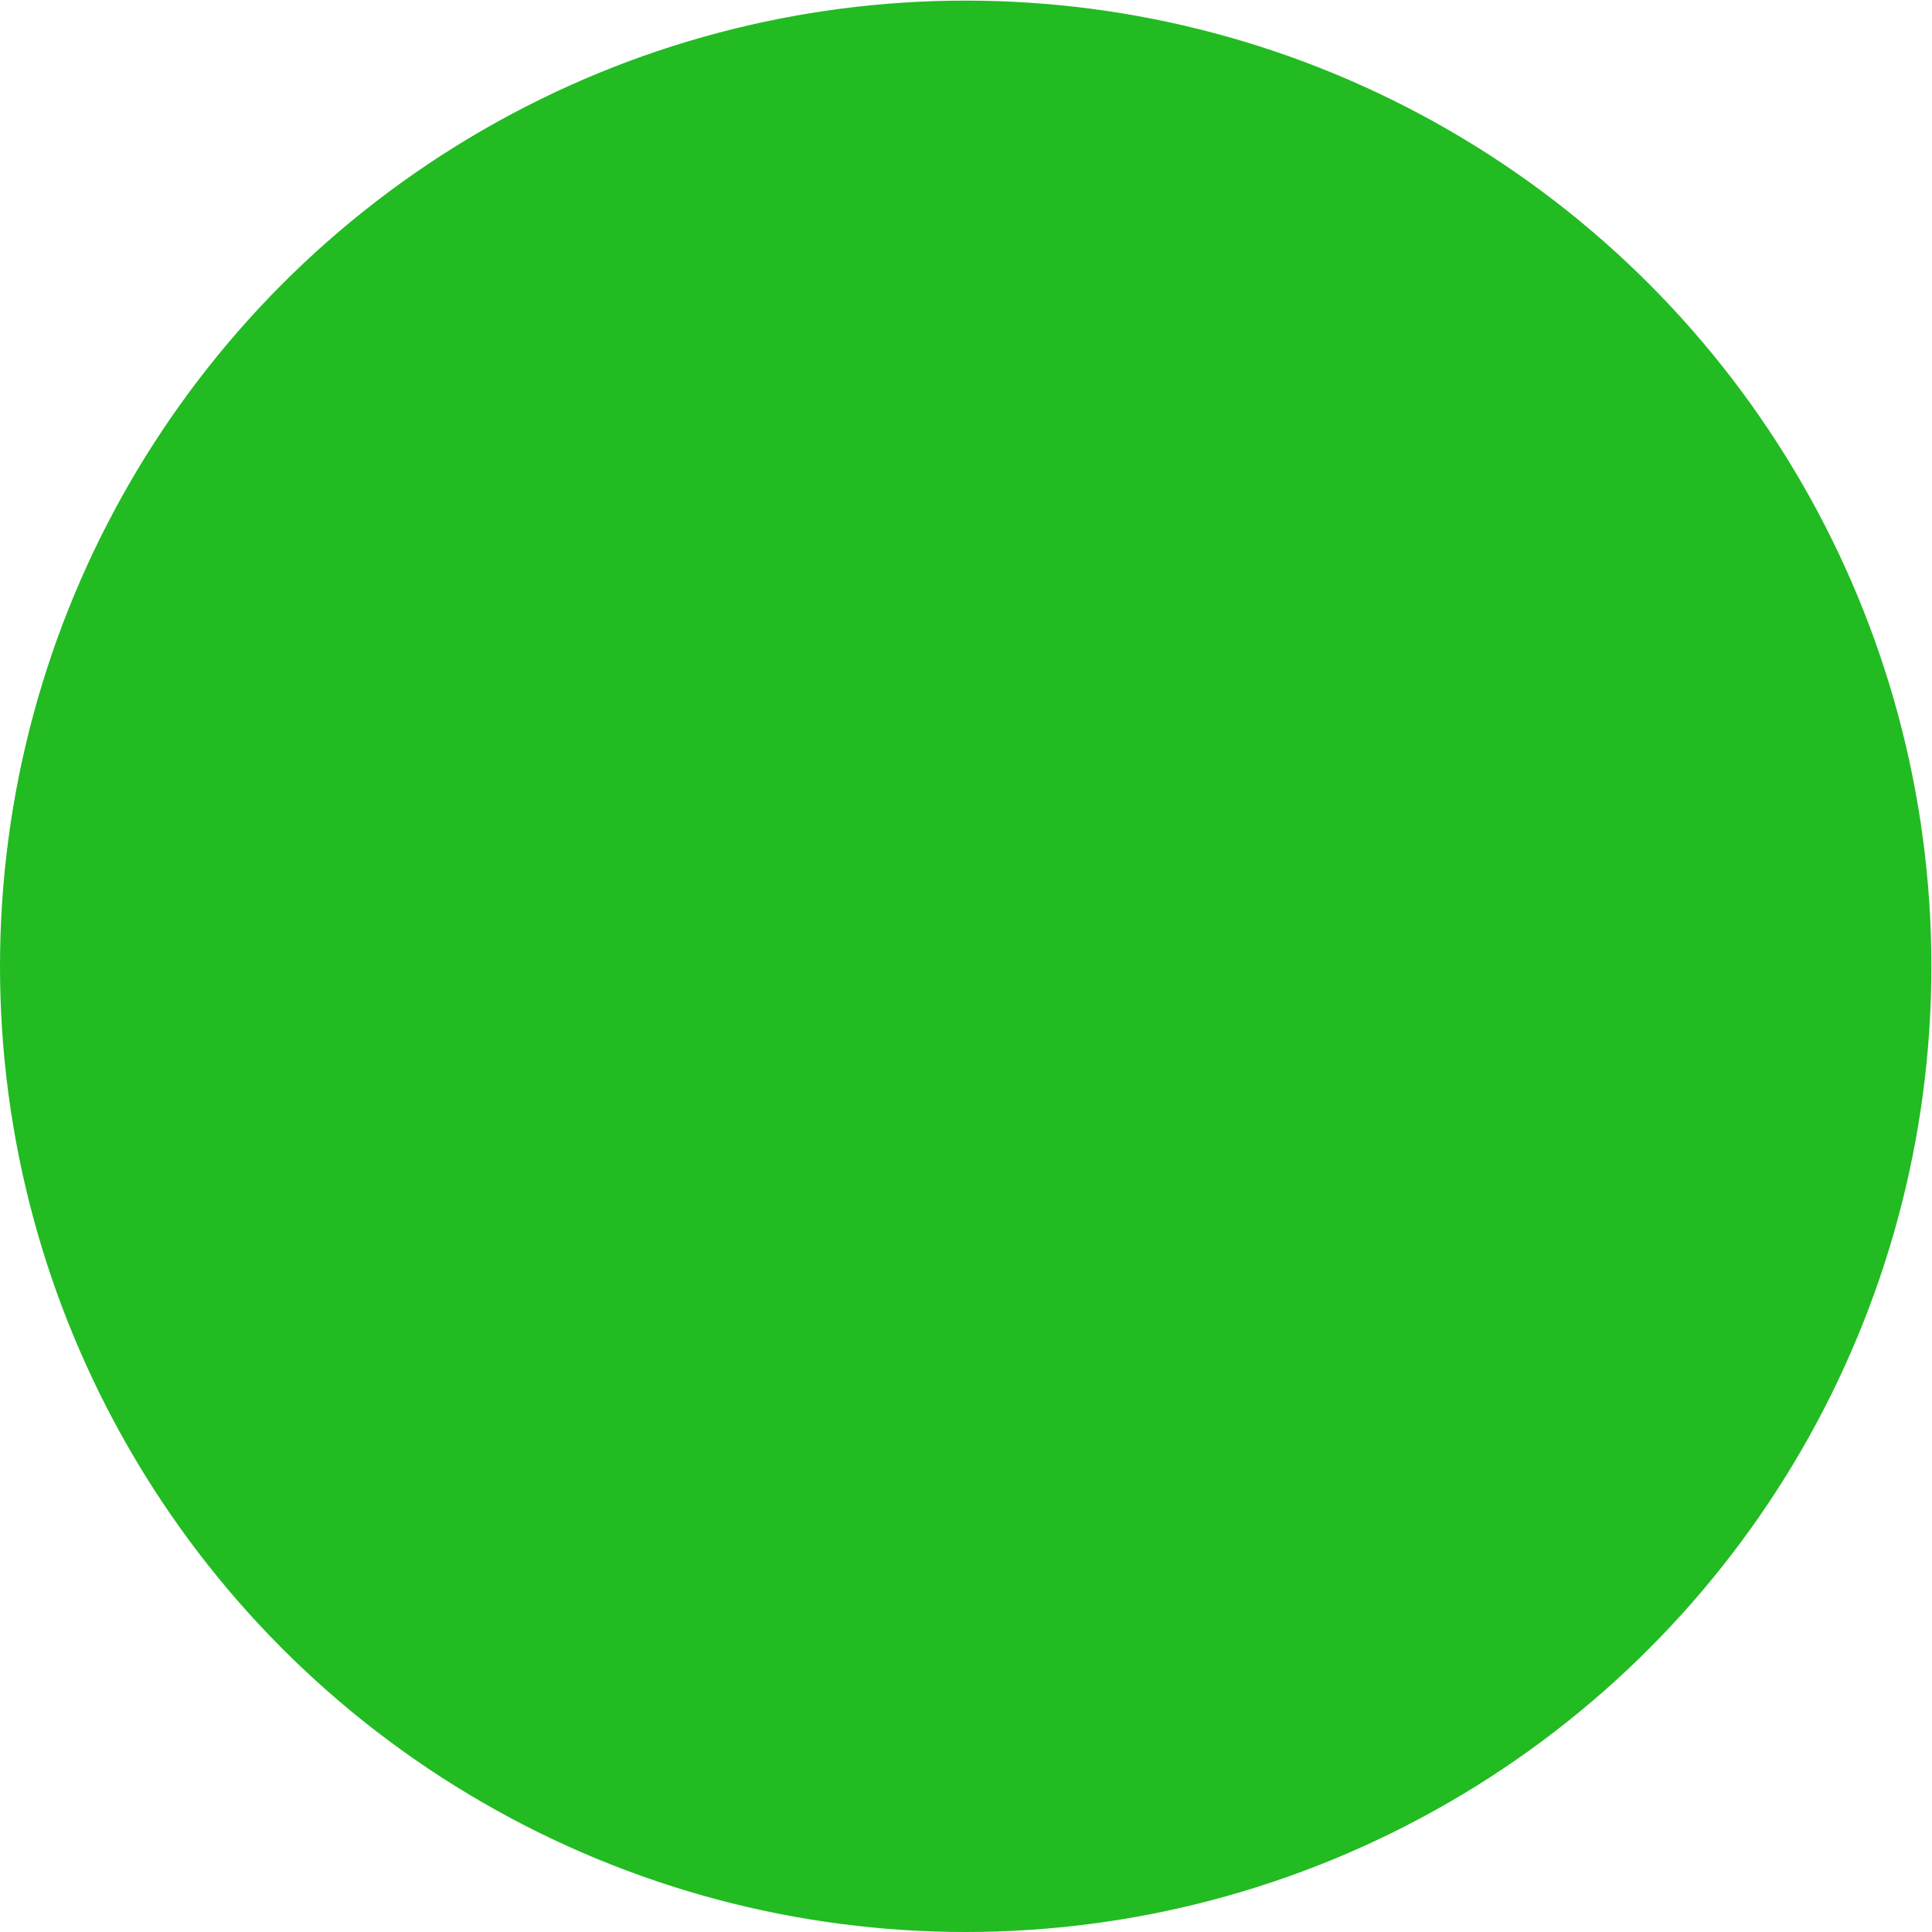 <?xml version="1.0" encoding="UTF-8" standalone="no"?>
<!-- Created with Inkscape (http://www.inkscape.org/) -->

<svg
   width="3.175mm"
   height="3.175mm"
   viewBox="0 0 3.175 3.175"
   version="1.1"
   id="svg1513"
   inkscape:version="1.1 (c68e22c387, 2021-05-23)"
   sodipodi:docname="sliderbar-circle-green.svg"
   xmlns:inkscape="http://www.inkscape.org/namespaces/inkscape"
   xmlns:sodipodi="http://sodipodi.sourceforge.net/DTD/sodipodi-0.dtd"
   xmlns="http://www.w3.org/2000/svg"
   xmlns:svg="http://www.w3.org/2000/svg">
  <sodipodi:namedview
     id="namedview1515"
     pagecolor="#ffffff"
     bordercolor="#666666"
     borderopacity="1.0"
     inkscape:pageshadow="2"
     inkscape:pageopacity="0.0"
     inkscape:pagecheckerboard="0"
     inkscape:document-units="mm"
     showgrid="false"
     inkscape:zoom="0.67081229"
     inkscape:cx="218.39194"
     inkscape:cy="239.26216"
     inkscape:window-width="1680"
     inkscape:window-height="987"
     inkscape:window-x="242"
     inkscape:window-y="1072"
     inkscape:window-maximized="1"
     inkscape:current-layer="layer1" />
  <defs
     id="defs1510" />
  <g
     inkscape:label="Layer 1"
     inkscape:groupmode="layer"
     id="layer1"
     transform="translate(-47.321,-85.185)">
    <circle
       style="fill:#22bb22;fill-opacity:1;fill-rule:evenodd;stroke-width:0.057"
       id="path845-9"
       cx="48.908"
       cy="86.773"
       r="1.587" />
  </g>
</svg>
